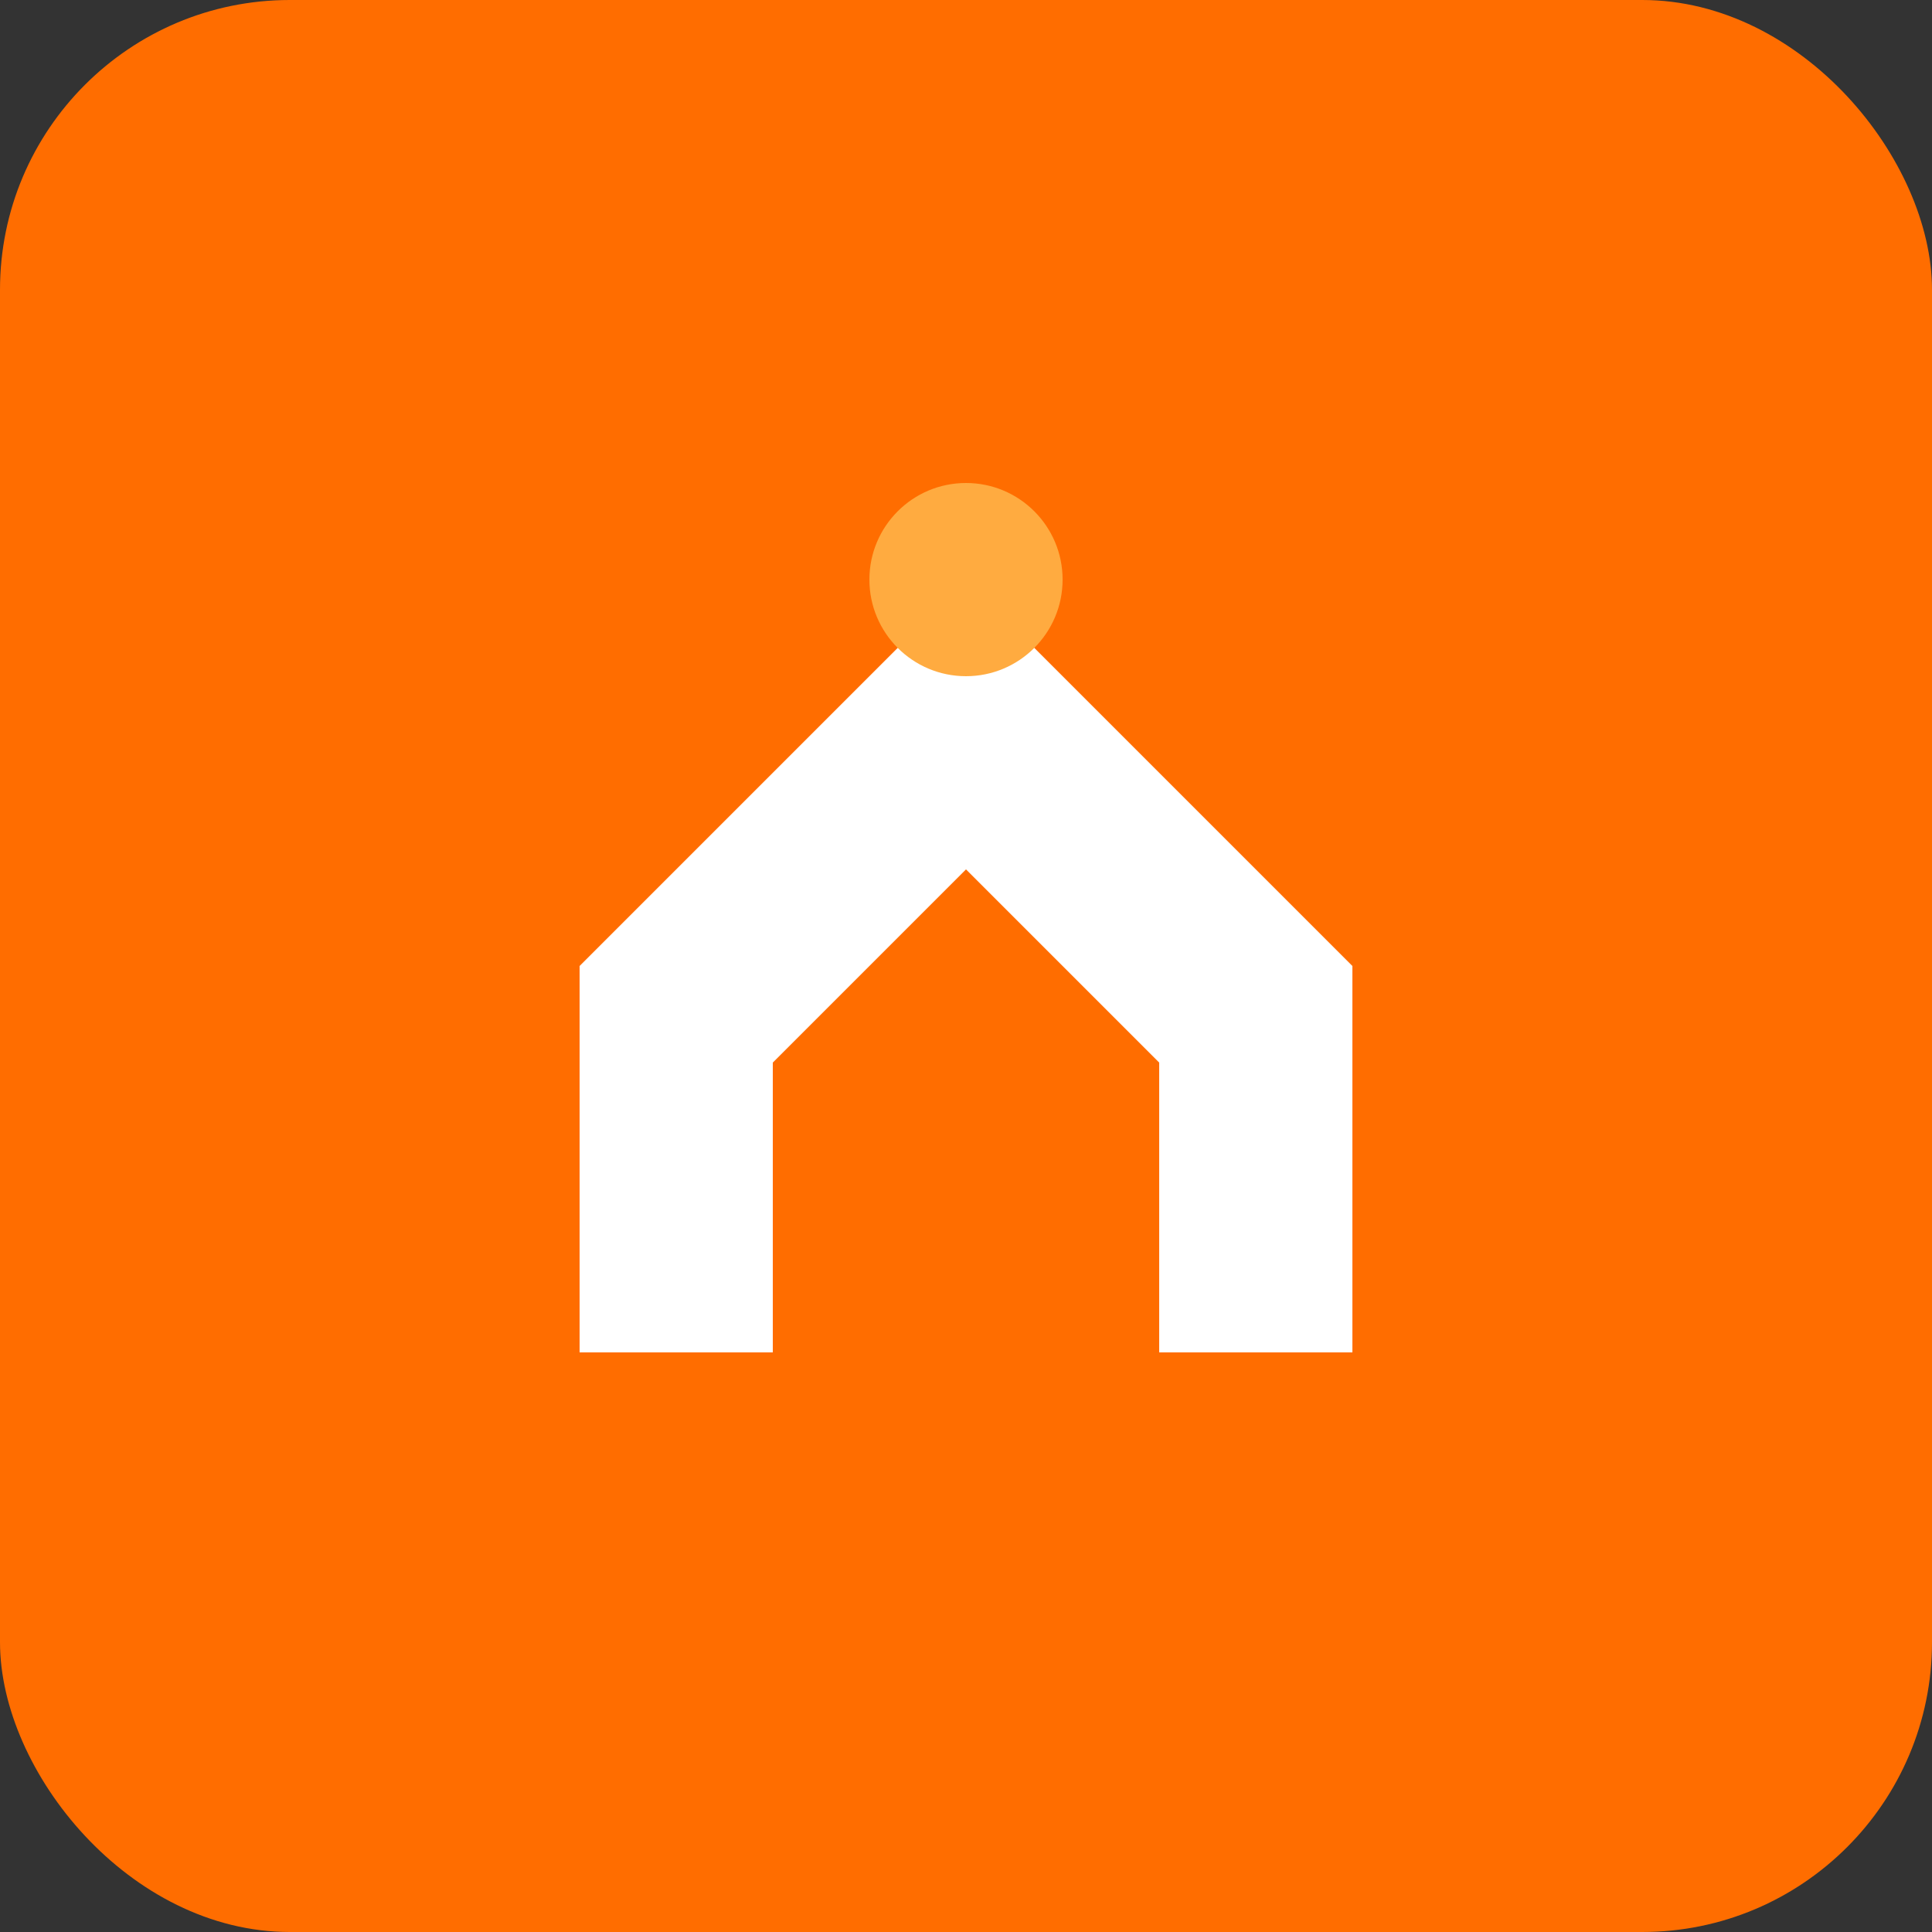 <svg xmlns="http://www.w3.org/2000/svg" viewBox="0 0 100 100">
  <rect x="0" y="0" width="100" height="100" fill="#333333" stroke="none"/>
  <rect width="100" height="100" rx="15" fill="#ff6d00"/>
  <path d="M30 70 L30 50 L50 30 L70 50 L70 70 Z" fill="white"/>
  <path d="M40 70 L40 55 L50 45 L60 55 L60 70 Z" fill="#ff6d00"/>
  <circle cx="50" cy="30" r="5" fill="#ffab40"/>
</svg> 